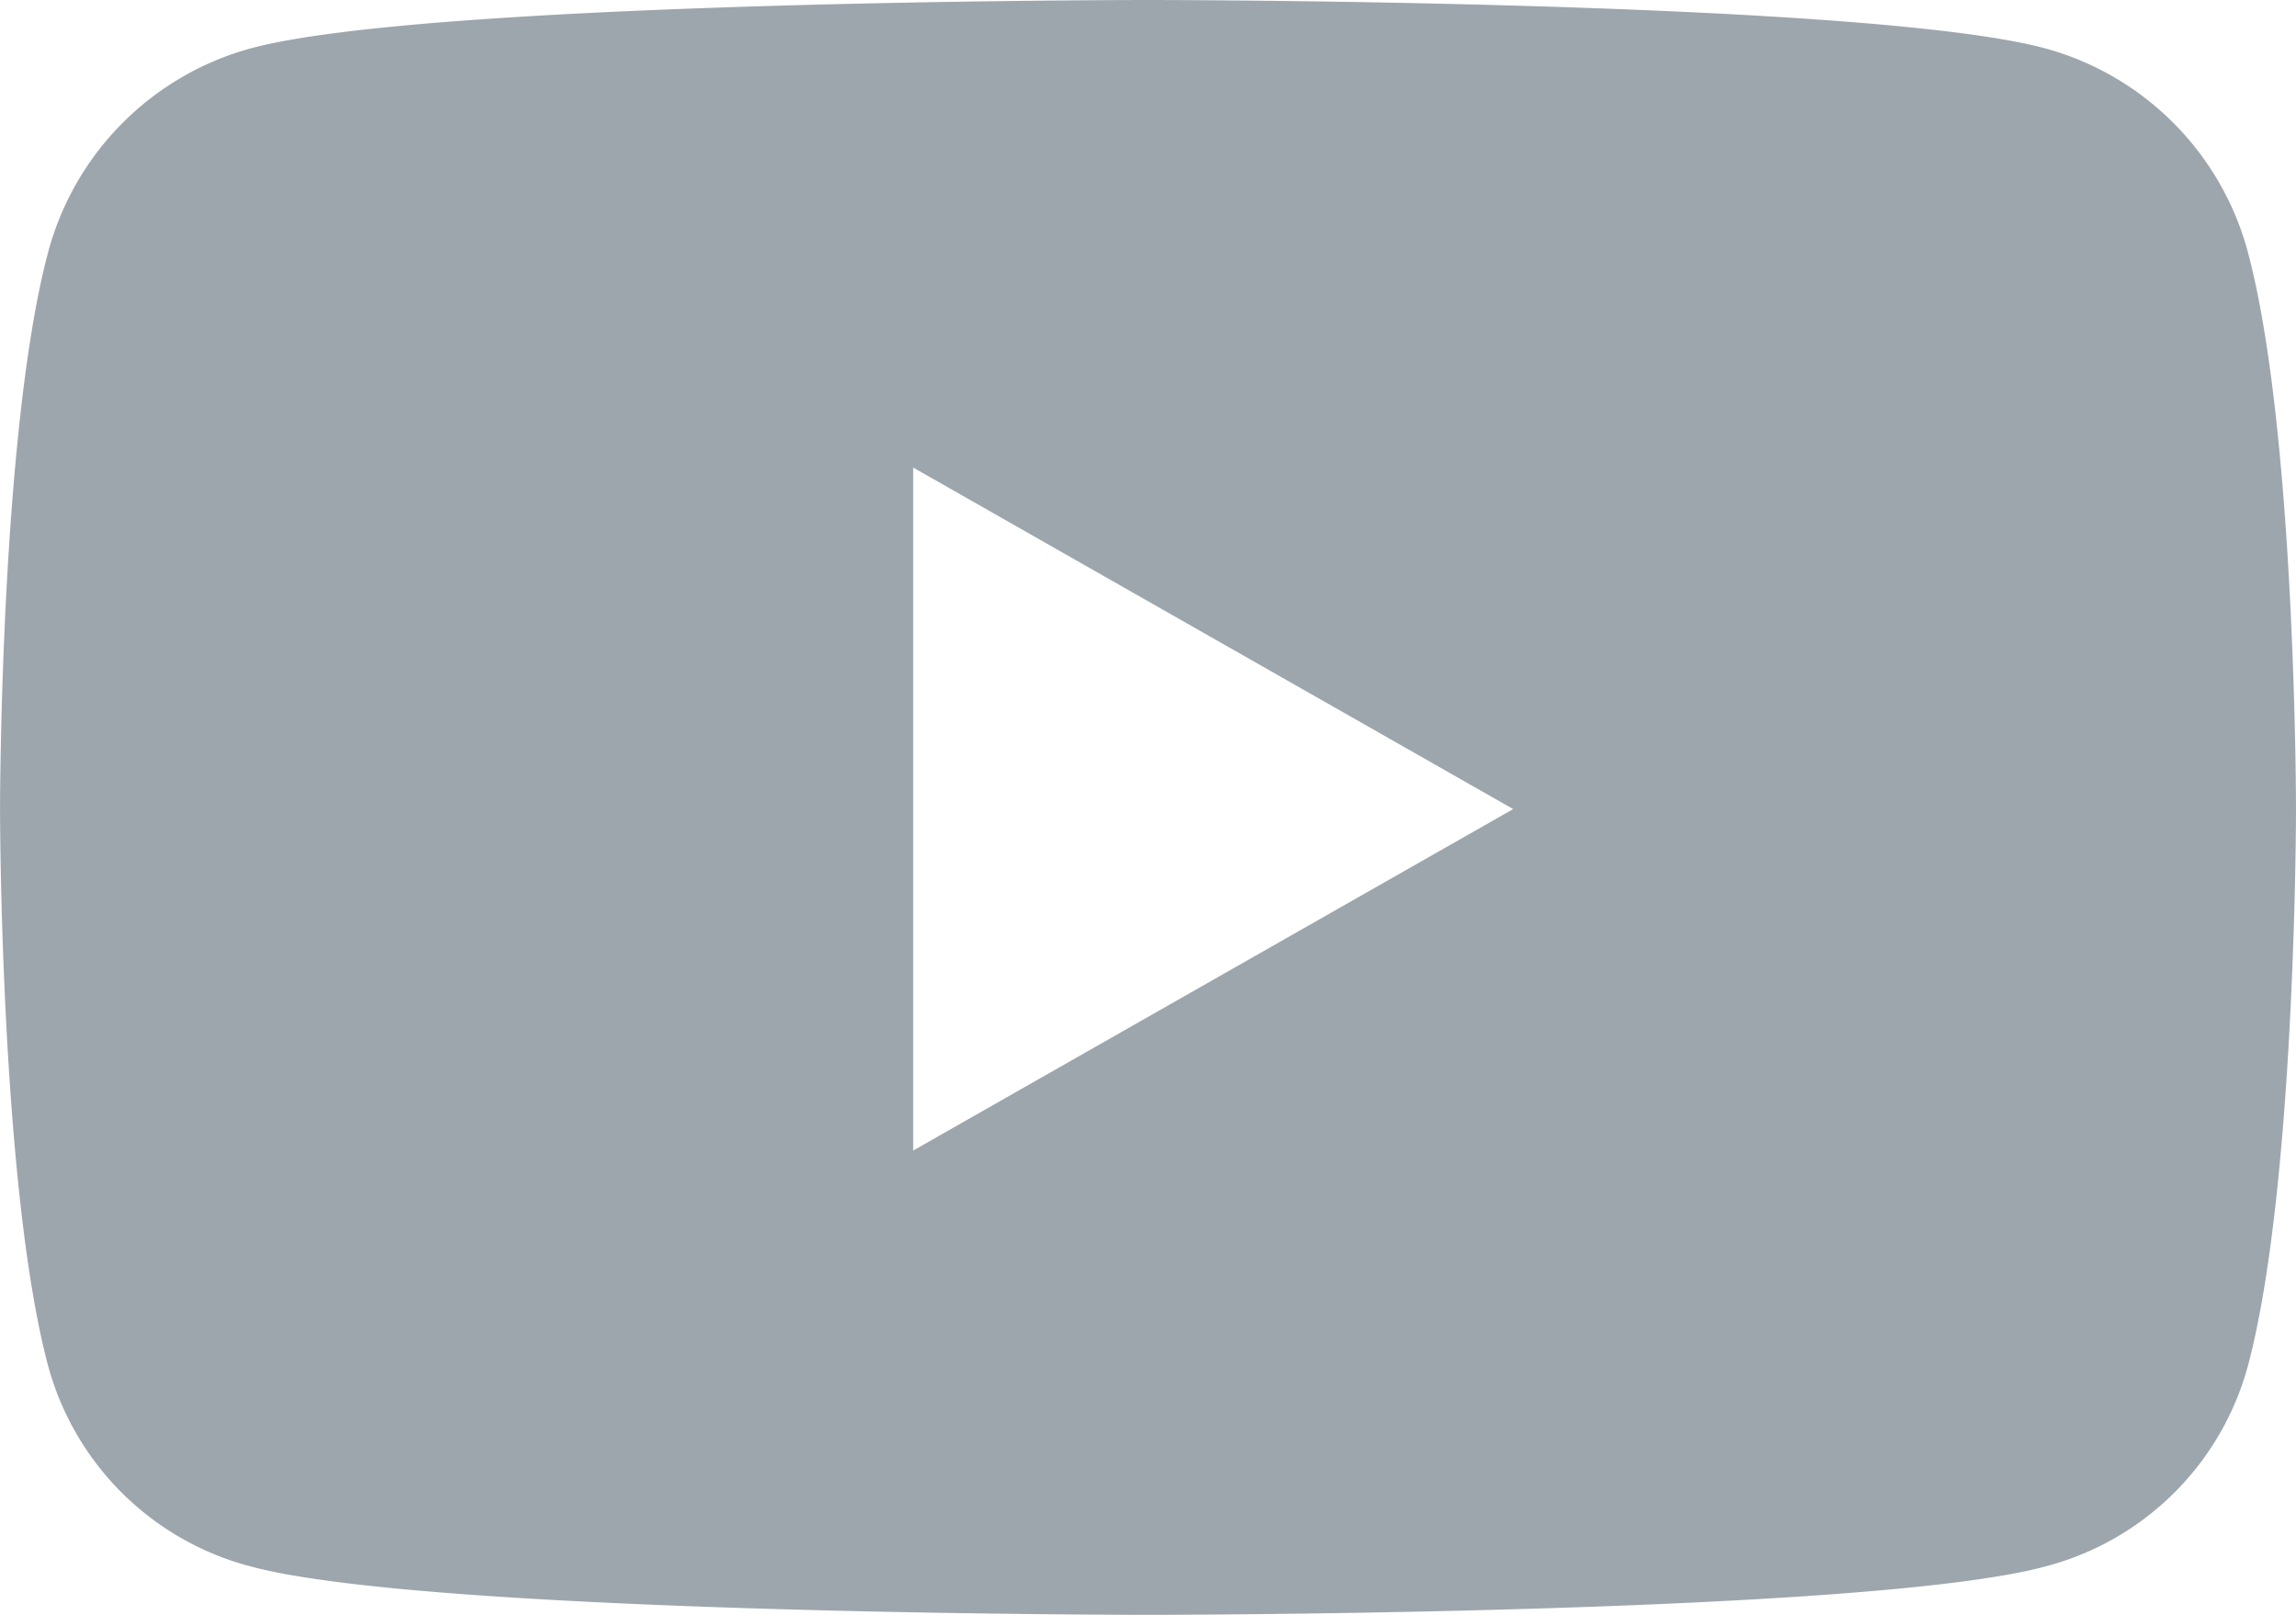 <svg xmlns="http://www.w3.org/2000/svg" width="59.733" height="42" viewBox="0 0 59.733 42">
  <path id="youtube-brands" d="M73.418,70.572a7.506,7.506,0,0,0-5.281-5.315C63.479,64,44.8,64,44.8,64s-18.679,0-23.337,1.256a7.506,7.506,0,0,0-5.281,5.315c-1.248,4.689-1.248,14.471-1.248,14.471s0,9.782,1.248,14.471a7.394,7.394,0,0,0,5.281,5.23C26.121,106,44.8,106,44.8,106s18.679,0,23.337-1.256a7.394,7.394,0,0,0,5.281-5.23c1.248-4.689,1.248-14.471,1.248-14.471S74.666,75.26,73.418,70.572ZM38.691,93.924V76.161L54.3,85.043Z" transform="translate(-14.933 -64)" fill="#9da6ad"/>
</svg>
